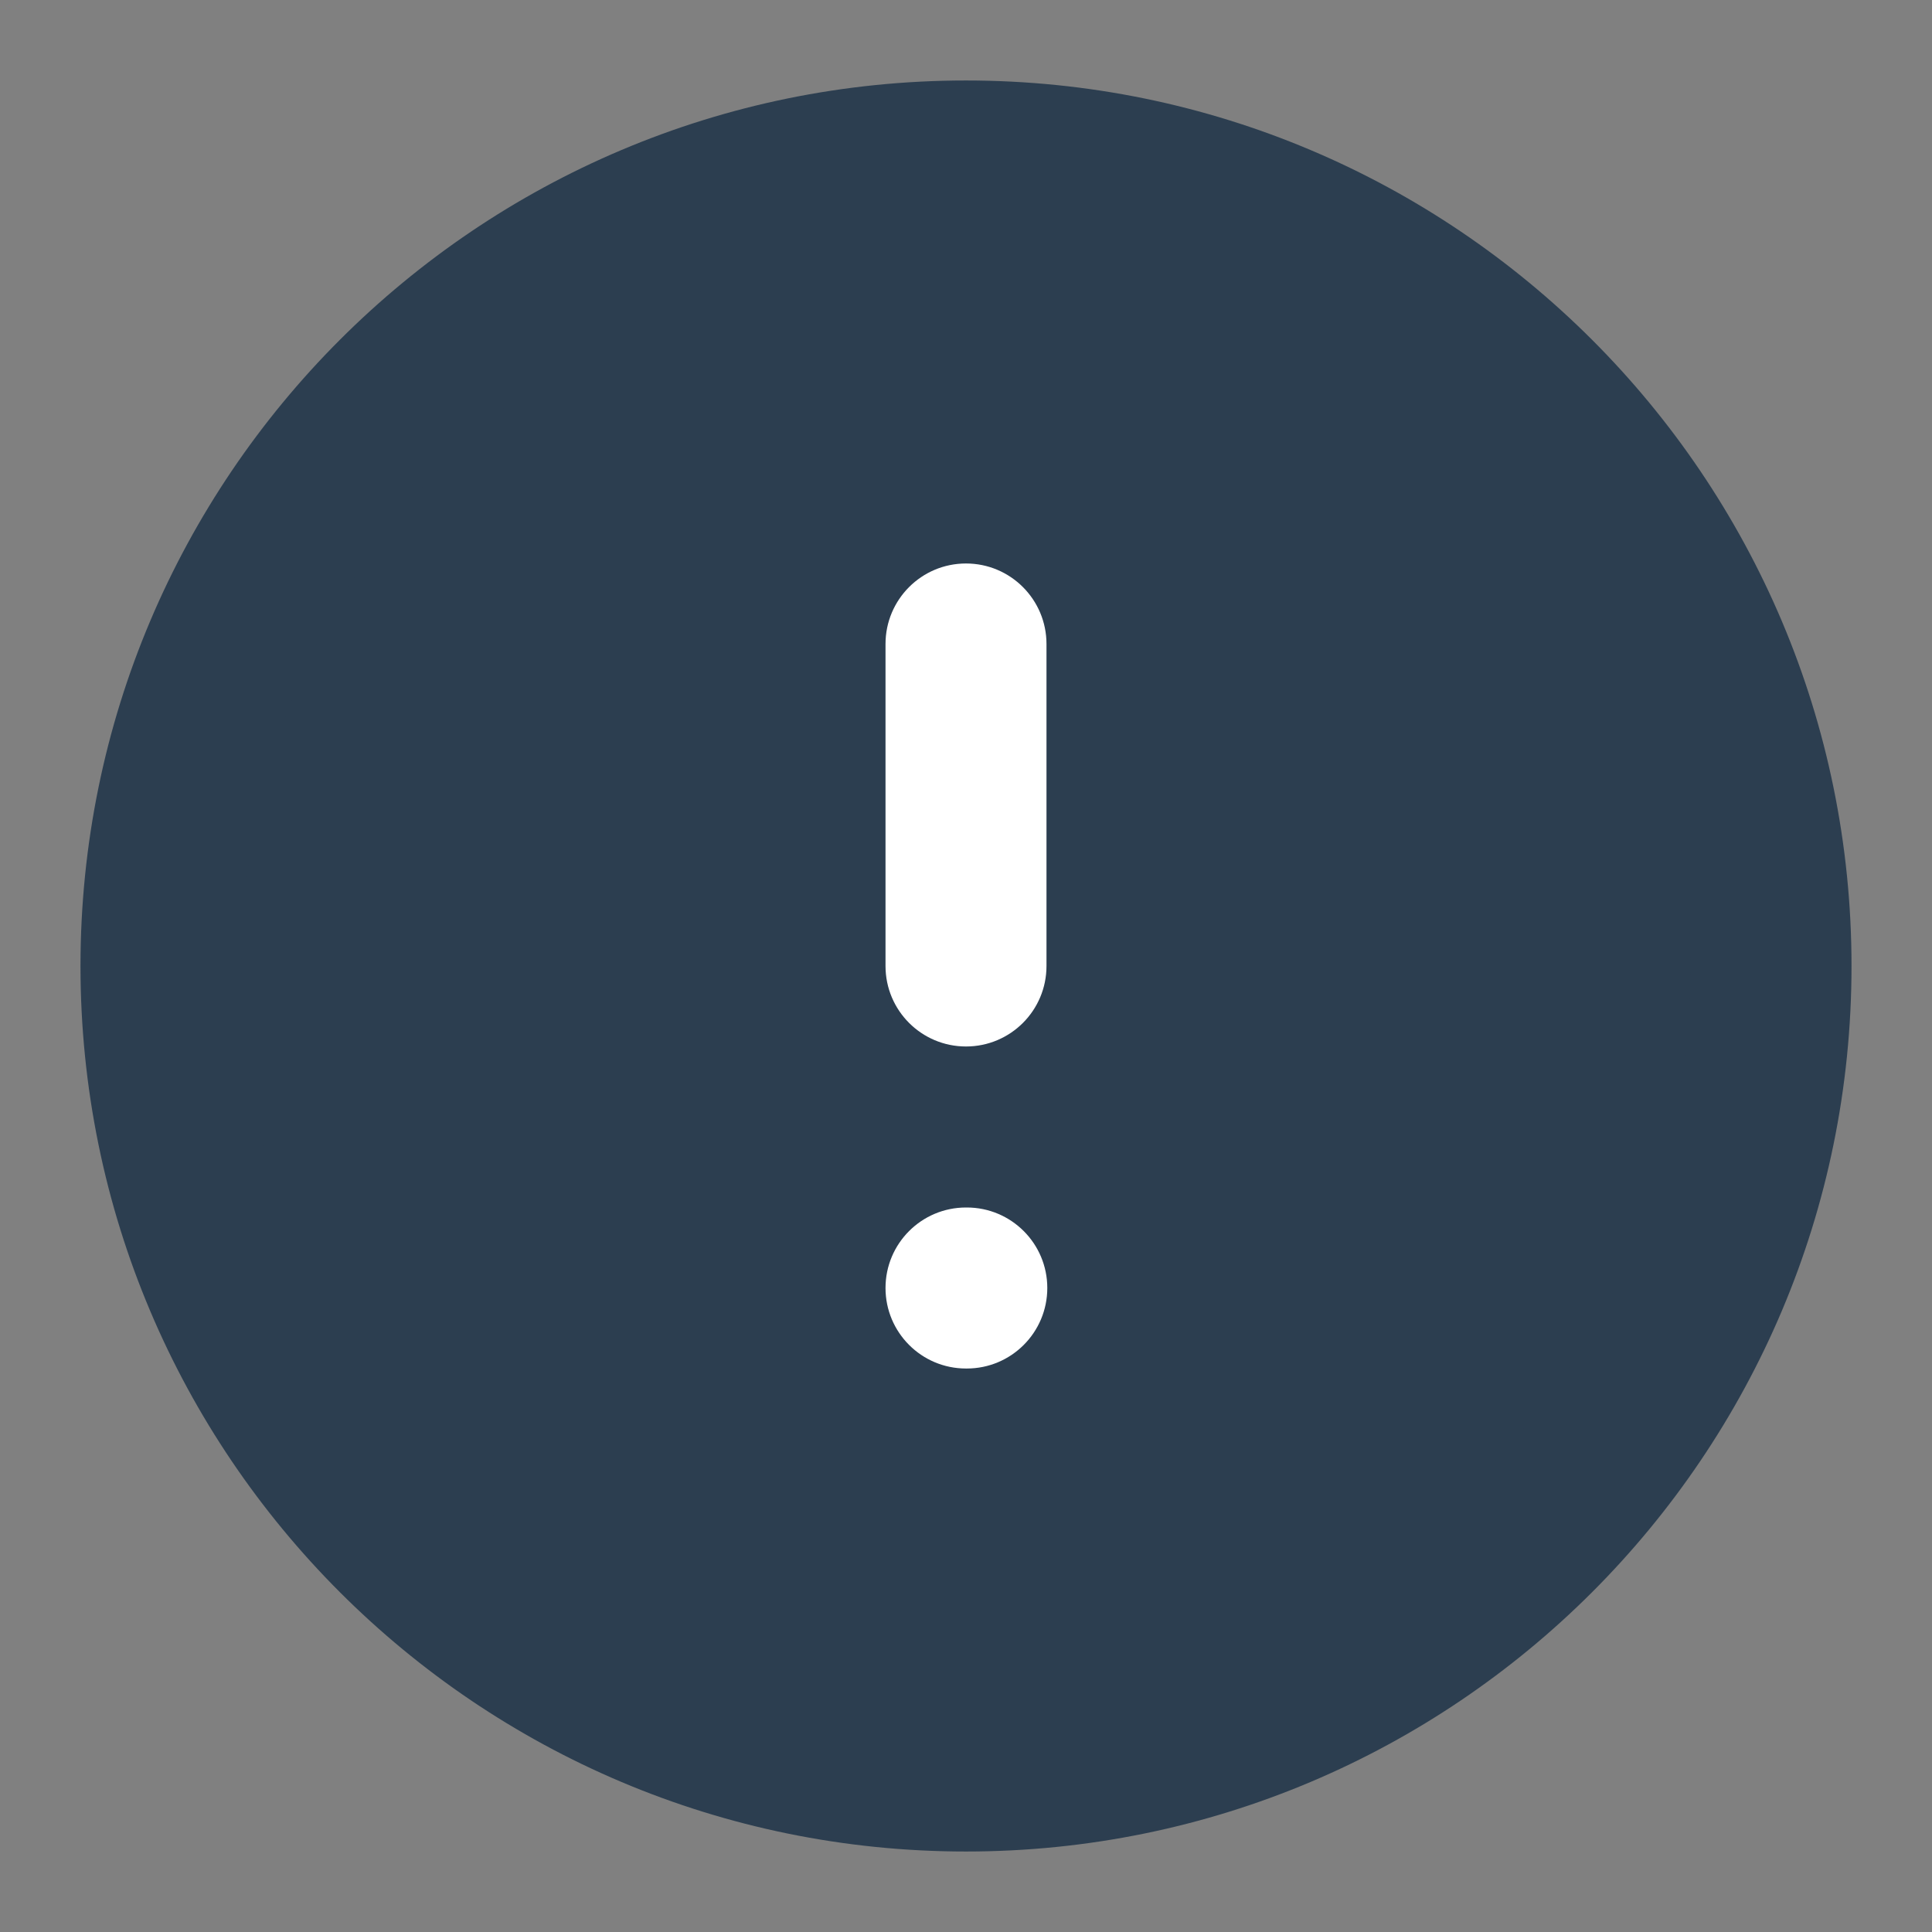 <svg width="50" height="50" viewBox="0 0 50 50" fill="none" xmlns="http://www.w3.org/2000/svg">
<rect x="0" y="0" width="50" height="50" fill="#808080" stroke="none"/>
<path d="M25 45.833C36.506 45.833 45.833 36.506 45.833 25C45.833 13.494 36.506 4.167 25 4.167C13.494 4.167 4.167 13.494 4.167 25C4.167 36.506 13.494 45.833 25 45.833Z" fill="#2C3E50"/>
<path fill-rule="evenodd" clip-rule="evenodd" d="M25 6.25C14.645 6.25 6.25 14.645 6.25 25C6.25 35.355 14.645 43.75 25 43.75C35.355 43.75 43.75 35.355 43.75 25C43.75 14.645 35.355 6.25 25 6.25ZM2.083 25C2.083 12.344 12.343 2.083 25 2.083C37.656 2.083 47.917 12.344 47.917 25C47.917 37.657 37.656 47.917 25 47.917C12.343 47.917 2.083 37.657 2.083 25Z" fill="#2C3E50"/>
<path fill-rule="evenodd" clip-rule="evenodd" d="M25 14.583C26.151 14.583 27.083 15.516 27.083 16.667V25C27.083 26.151 26.151 27.083 25 27.083C23.849 27.083 22.917 26.151 22.917 25V16.667C22.917 15.516 23.849 14.583 25 14.583Z" fill="white"/>
<path fill-rule="evenodd" clip-rule="evenodd" d="M22.917 33.333C22.917 32.183 23.849 31.25 25 31.25H25.021C26.172 31.25 27.104 32.183 27.104 33.333C27.104 34.484 26.172 35.417 25.021 35.417H25C23.849 35.417 22.917 34.484 22.917 33.333Z" fill="white"/>
</svg>
